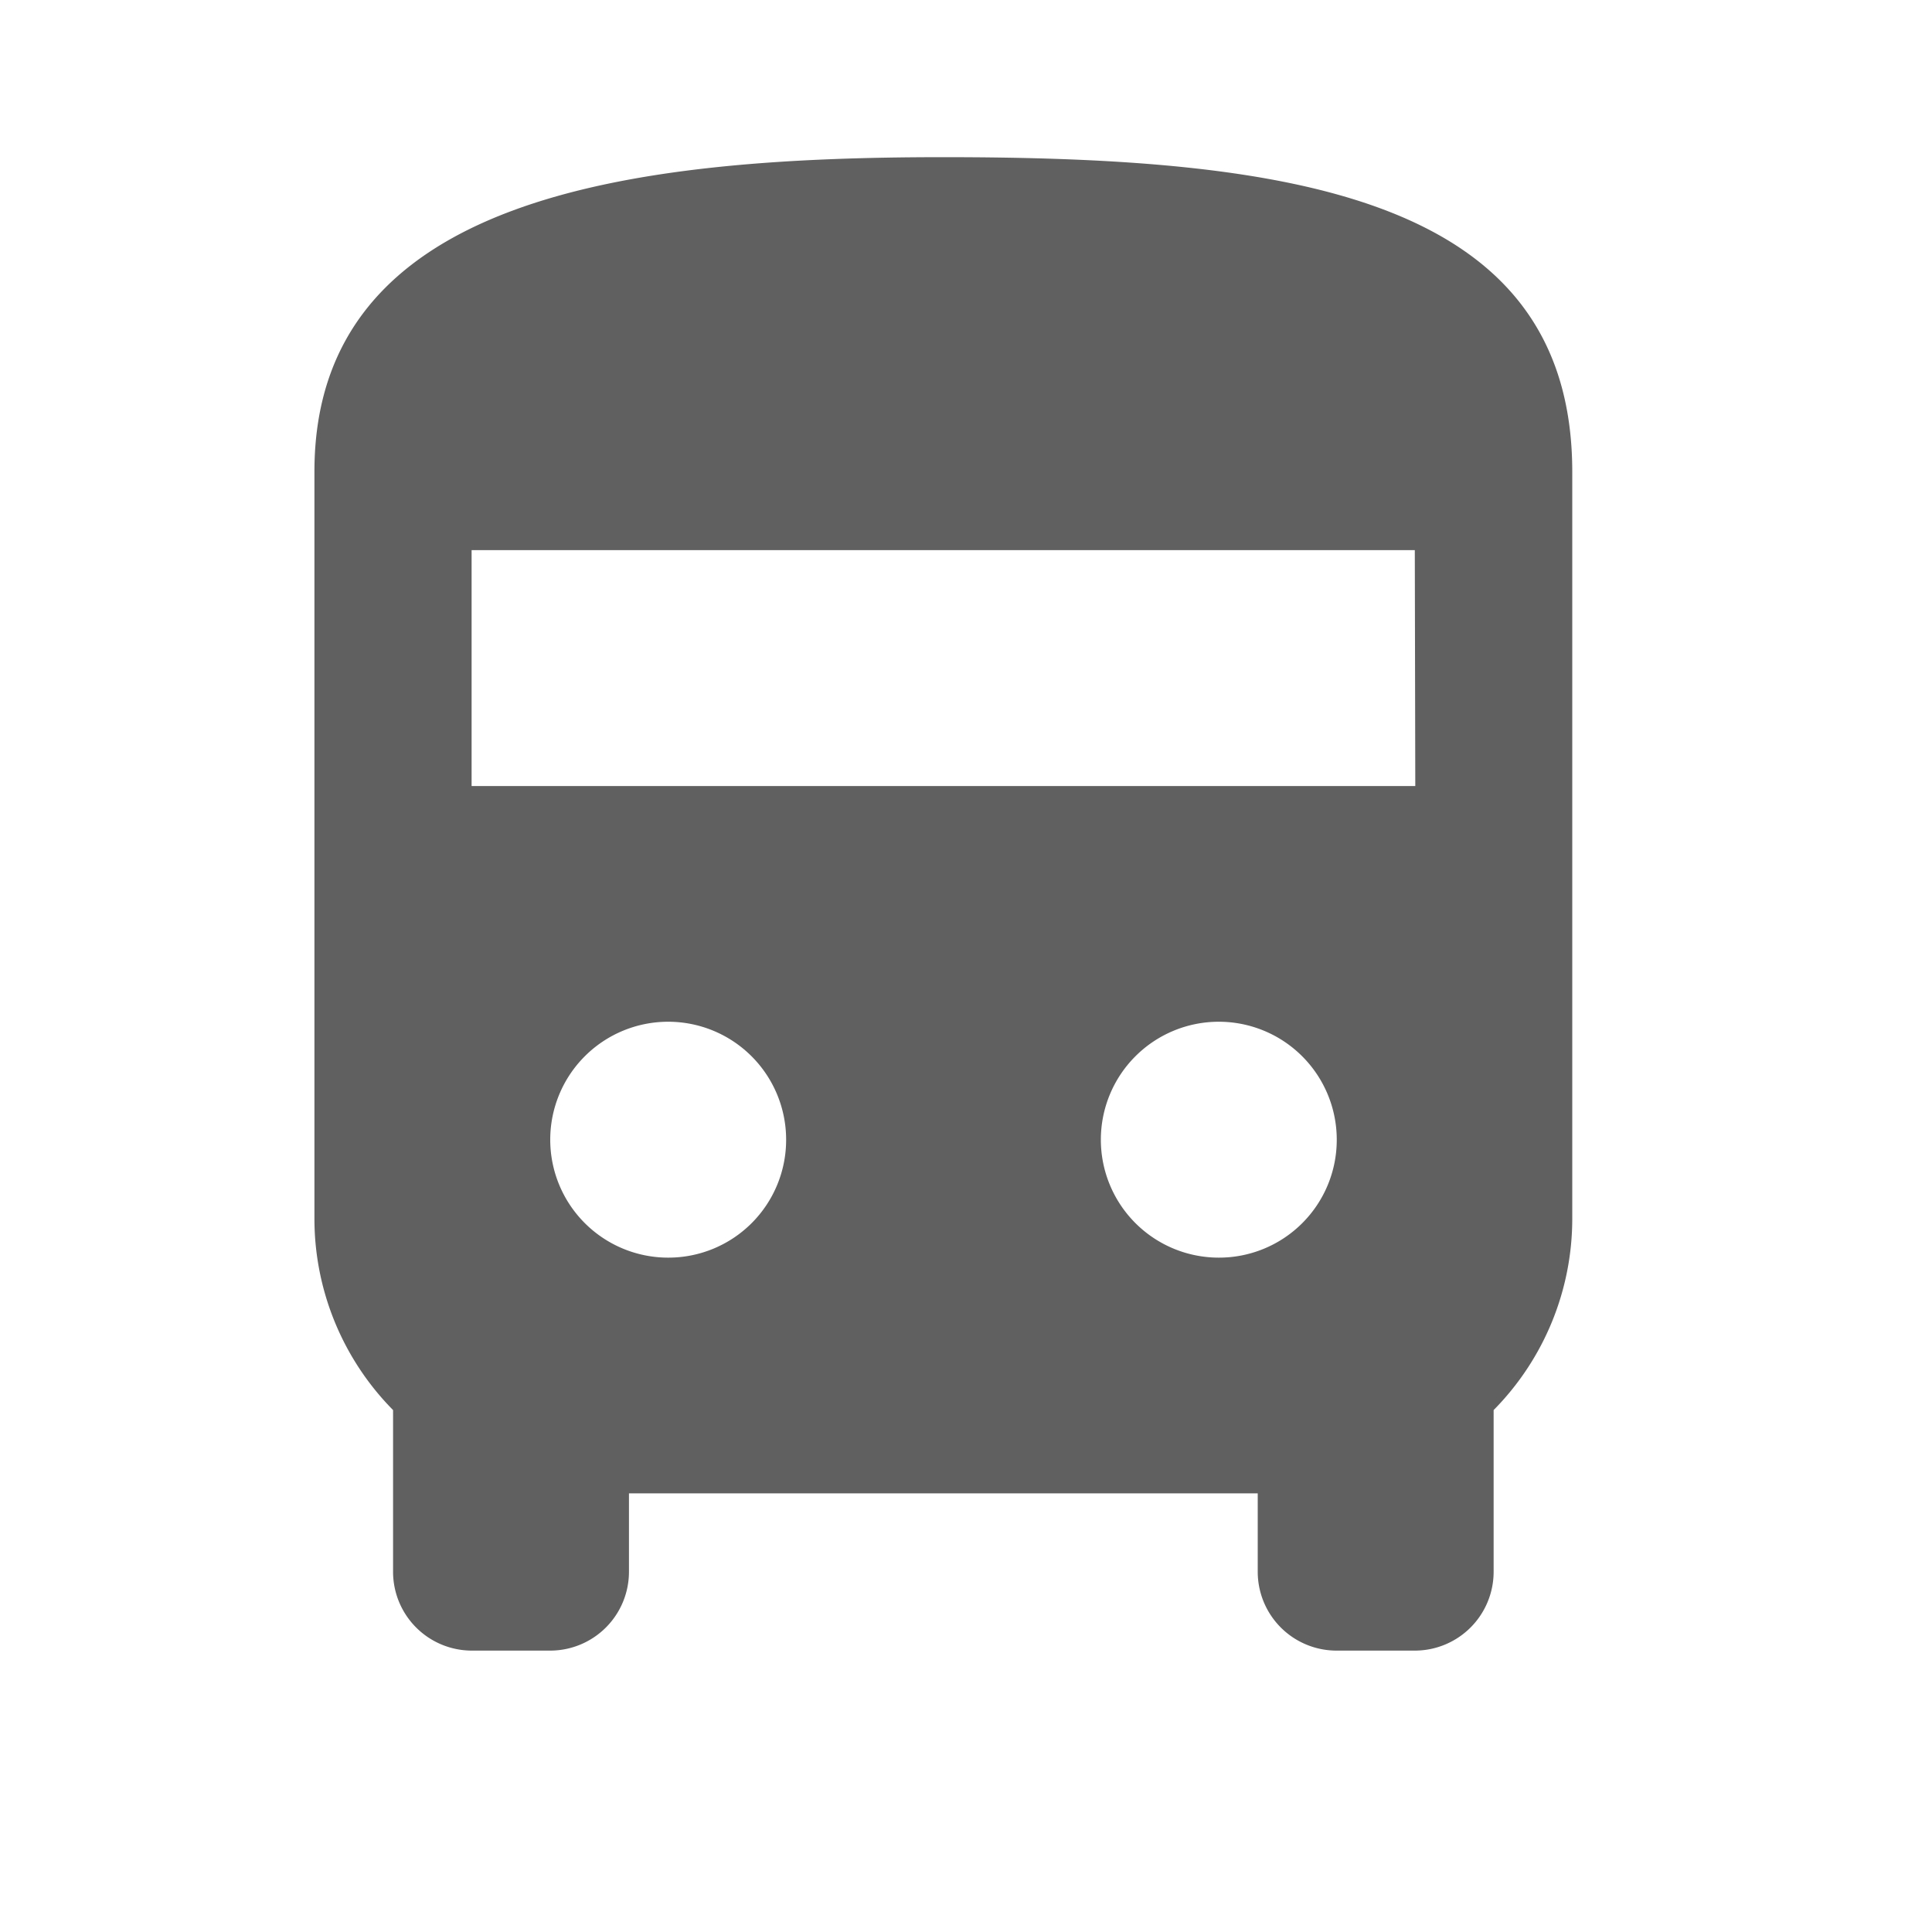 <svg xmlns="http://www.w3.org/2000/svg" width="20" height="20" viewBox="0 0 20 20">
    <g data-name="그룹 1520">
        <path data-name="사각형 936" style="fill:none" d="M0 0h20v20H0z"/>
    </g>
    <g data-name="그룹 1521">
        <path data-name="패스 2277" d="M10.509 2C7.255 2 4 2.407 4 5.255v7.73a2.819 2.819 0 0 0 .814 1.985v1.676a.816.816 0 0 0 .814.814h.814a.816.816 0 0 0 .814-.814v-.814h6.509v.814a.816.816 0 0 0 .814.814h.814a.816.816 0 0 0 .814-.814V14.97a2.819 2.819 0 0 0 .814-1.985v-7.73C17.019 2.407 14.106 2 10.509 2zM7.662 13.392a1.221 1.221 0 1 1 1.221-1.221 1.219 1.219 0 0 1-1.221 1.221zm5.7 0a1.221 1.221 0 1 1 1.221-1.221 1.219 1.219 0 0 1-1.226 1.221zm2.034-4.882H5.627V6.068h9.764z" transform="translate(-.745 -.373)" style="fill:#606060"/>
    </g>
</svg>
